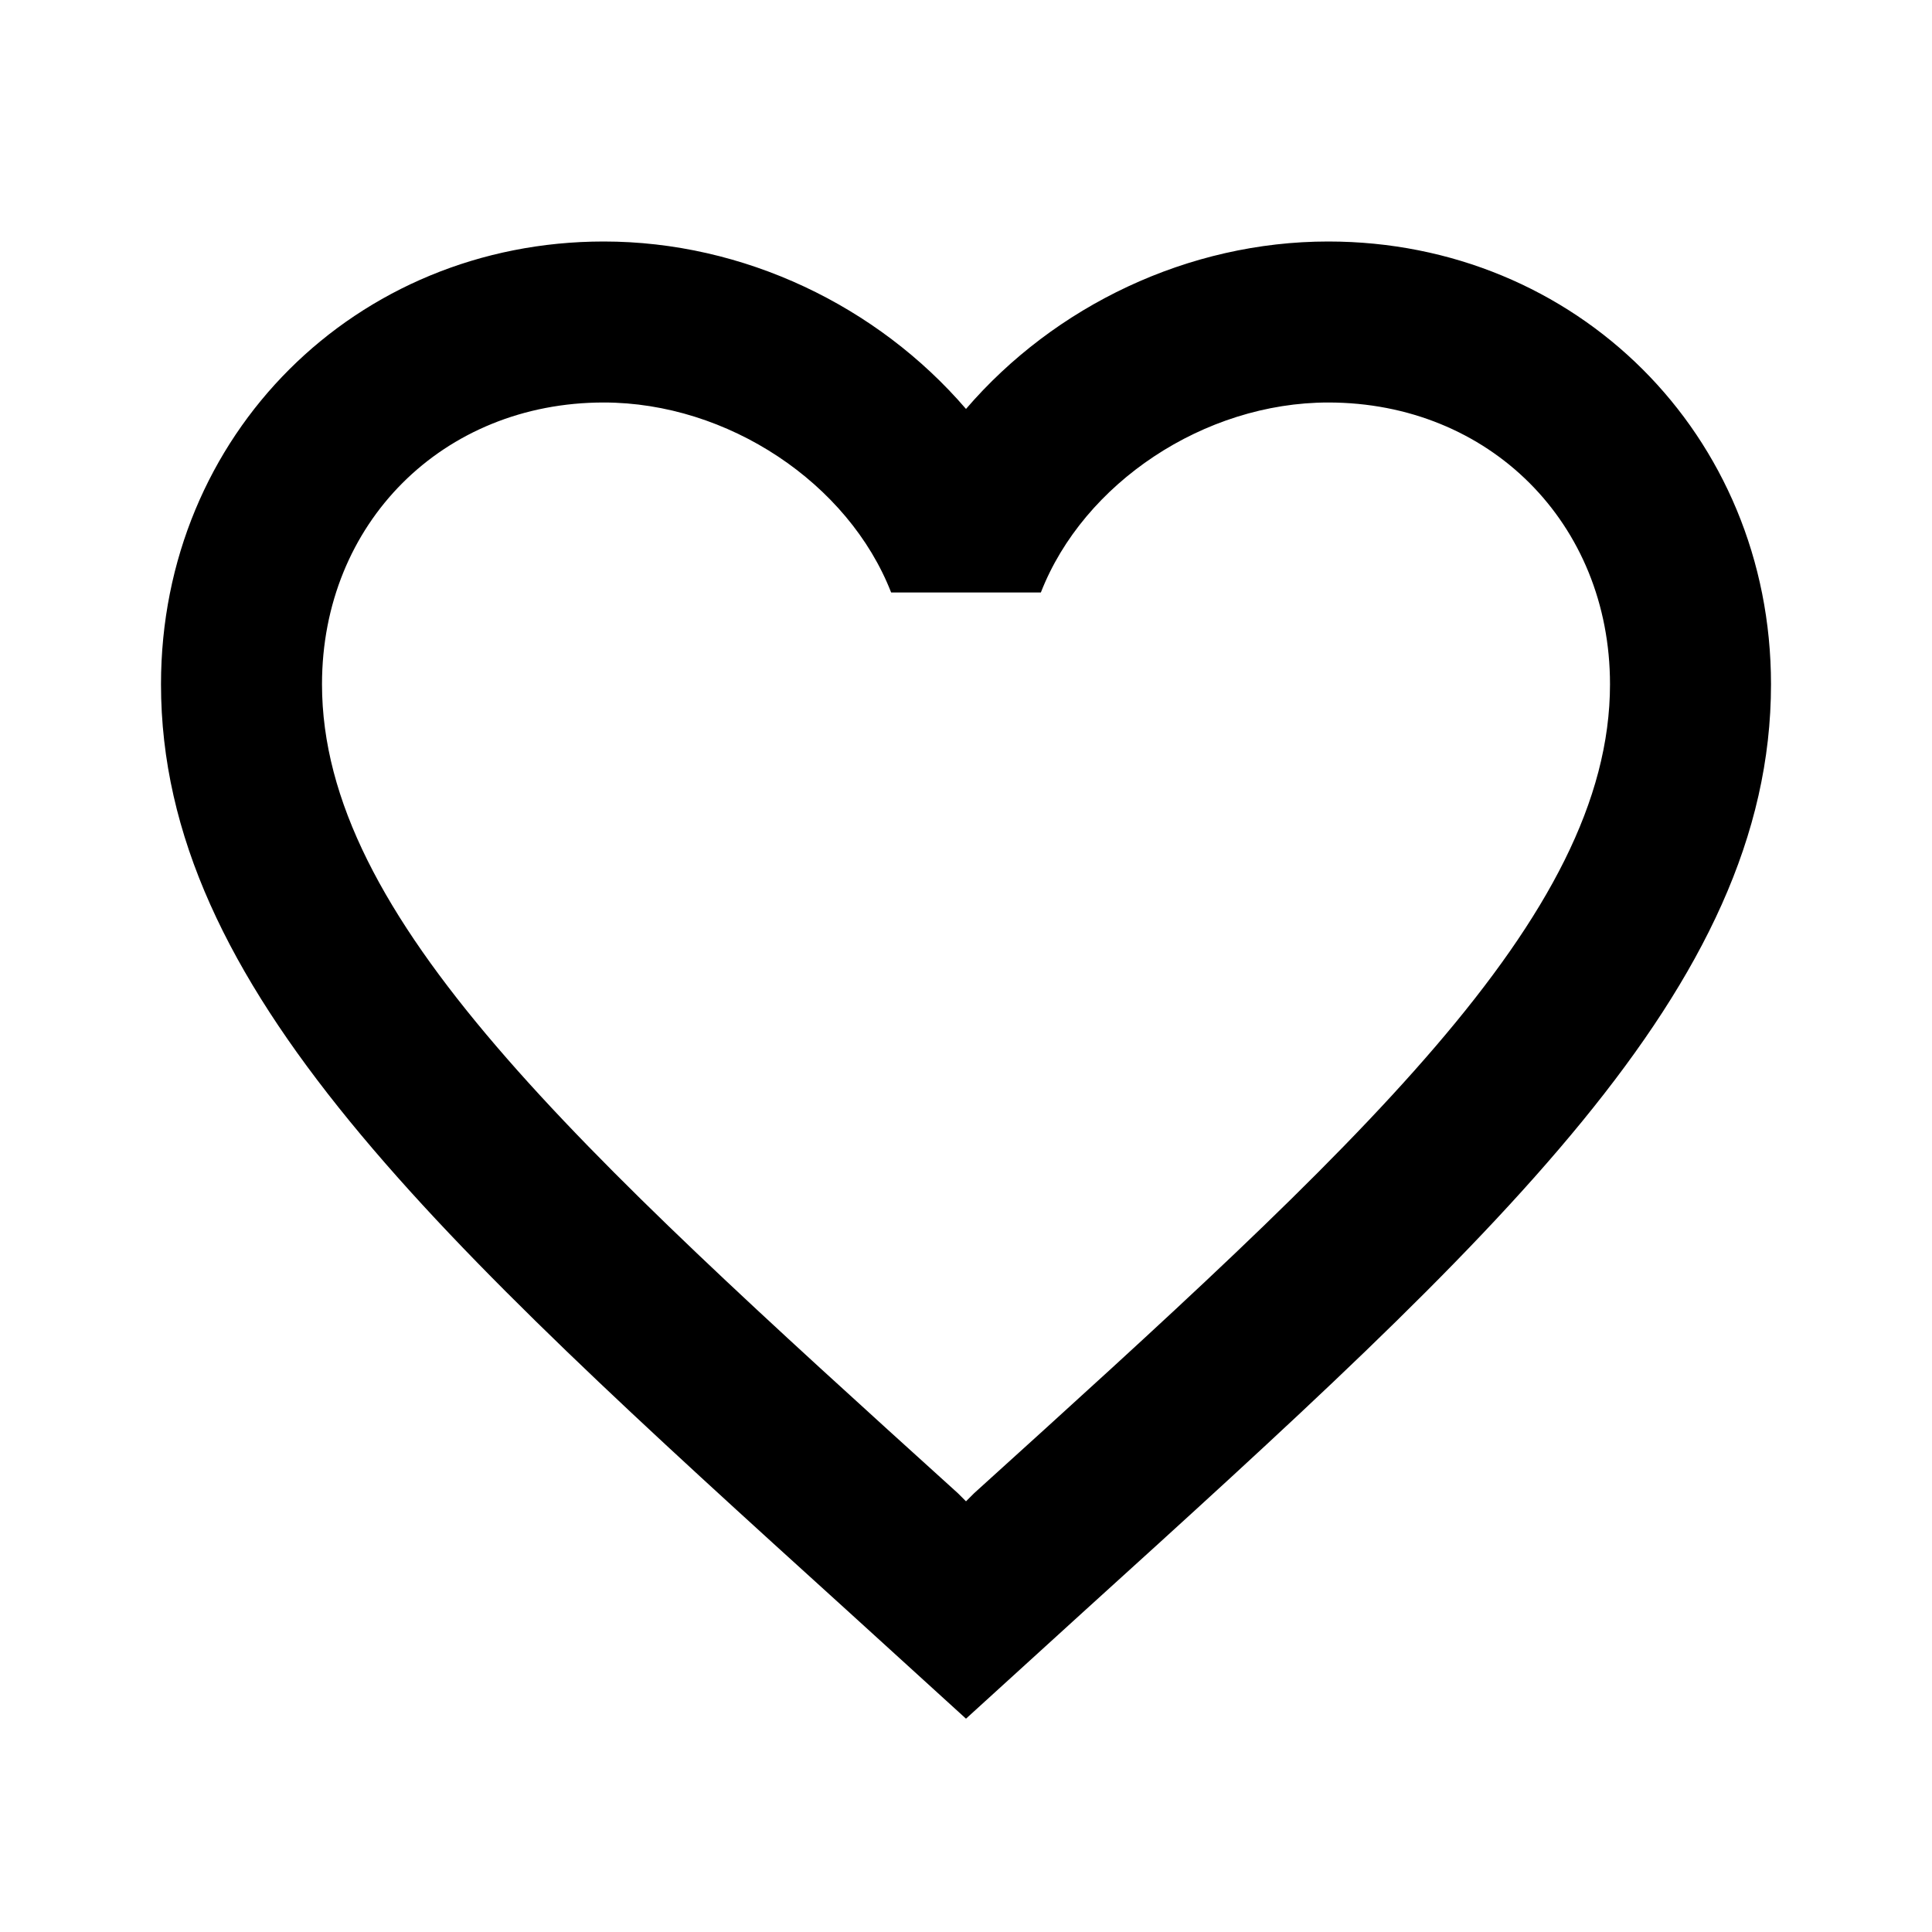 <svg class="svg-icon" xmlns="http://www.w3.org/2000/svg" width="24" height="24"><path d="M12.1 18.55l-.1.1-.1-.1C7.14 14.24 4 11.4 4 8.5 4 6.5 5.5 5 7.5 5c1.54 0 3.04 1 3.57 2.36h1.86C13.46 6 14.96 5 16.5 5c2 0 3.5 1.5 3.5 3.5 0 2.9-3.14 5.74-7.9 10.05zM16.5 3c-1.74 0-3.4.8-4.5 2.08C10.9 3.8 9.24 3 7.5 3 4.42 3 2 5.4 2 8.5c0 3.77 3.4 6.86 8.55 11.53L12 21.35l1.45-1.32C18.6 15.36 22 12.27 22 8.5 22 5.4 19.58 3 16.5 3z"/></svg>
